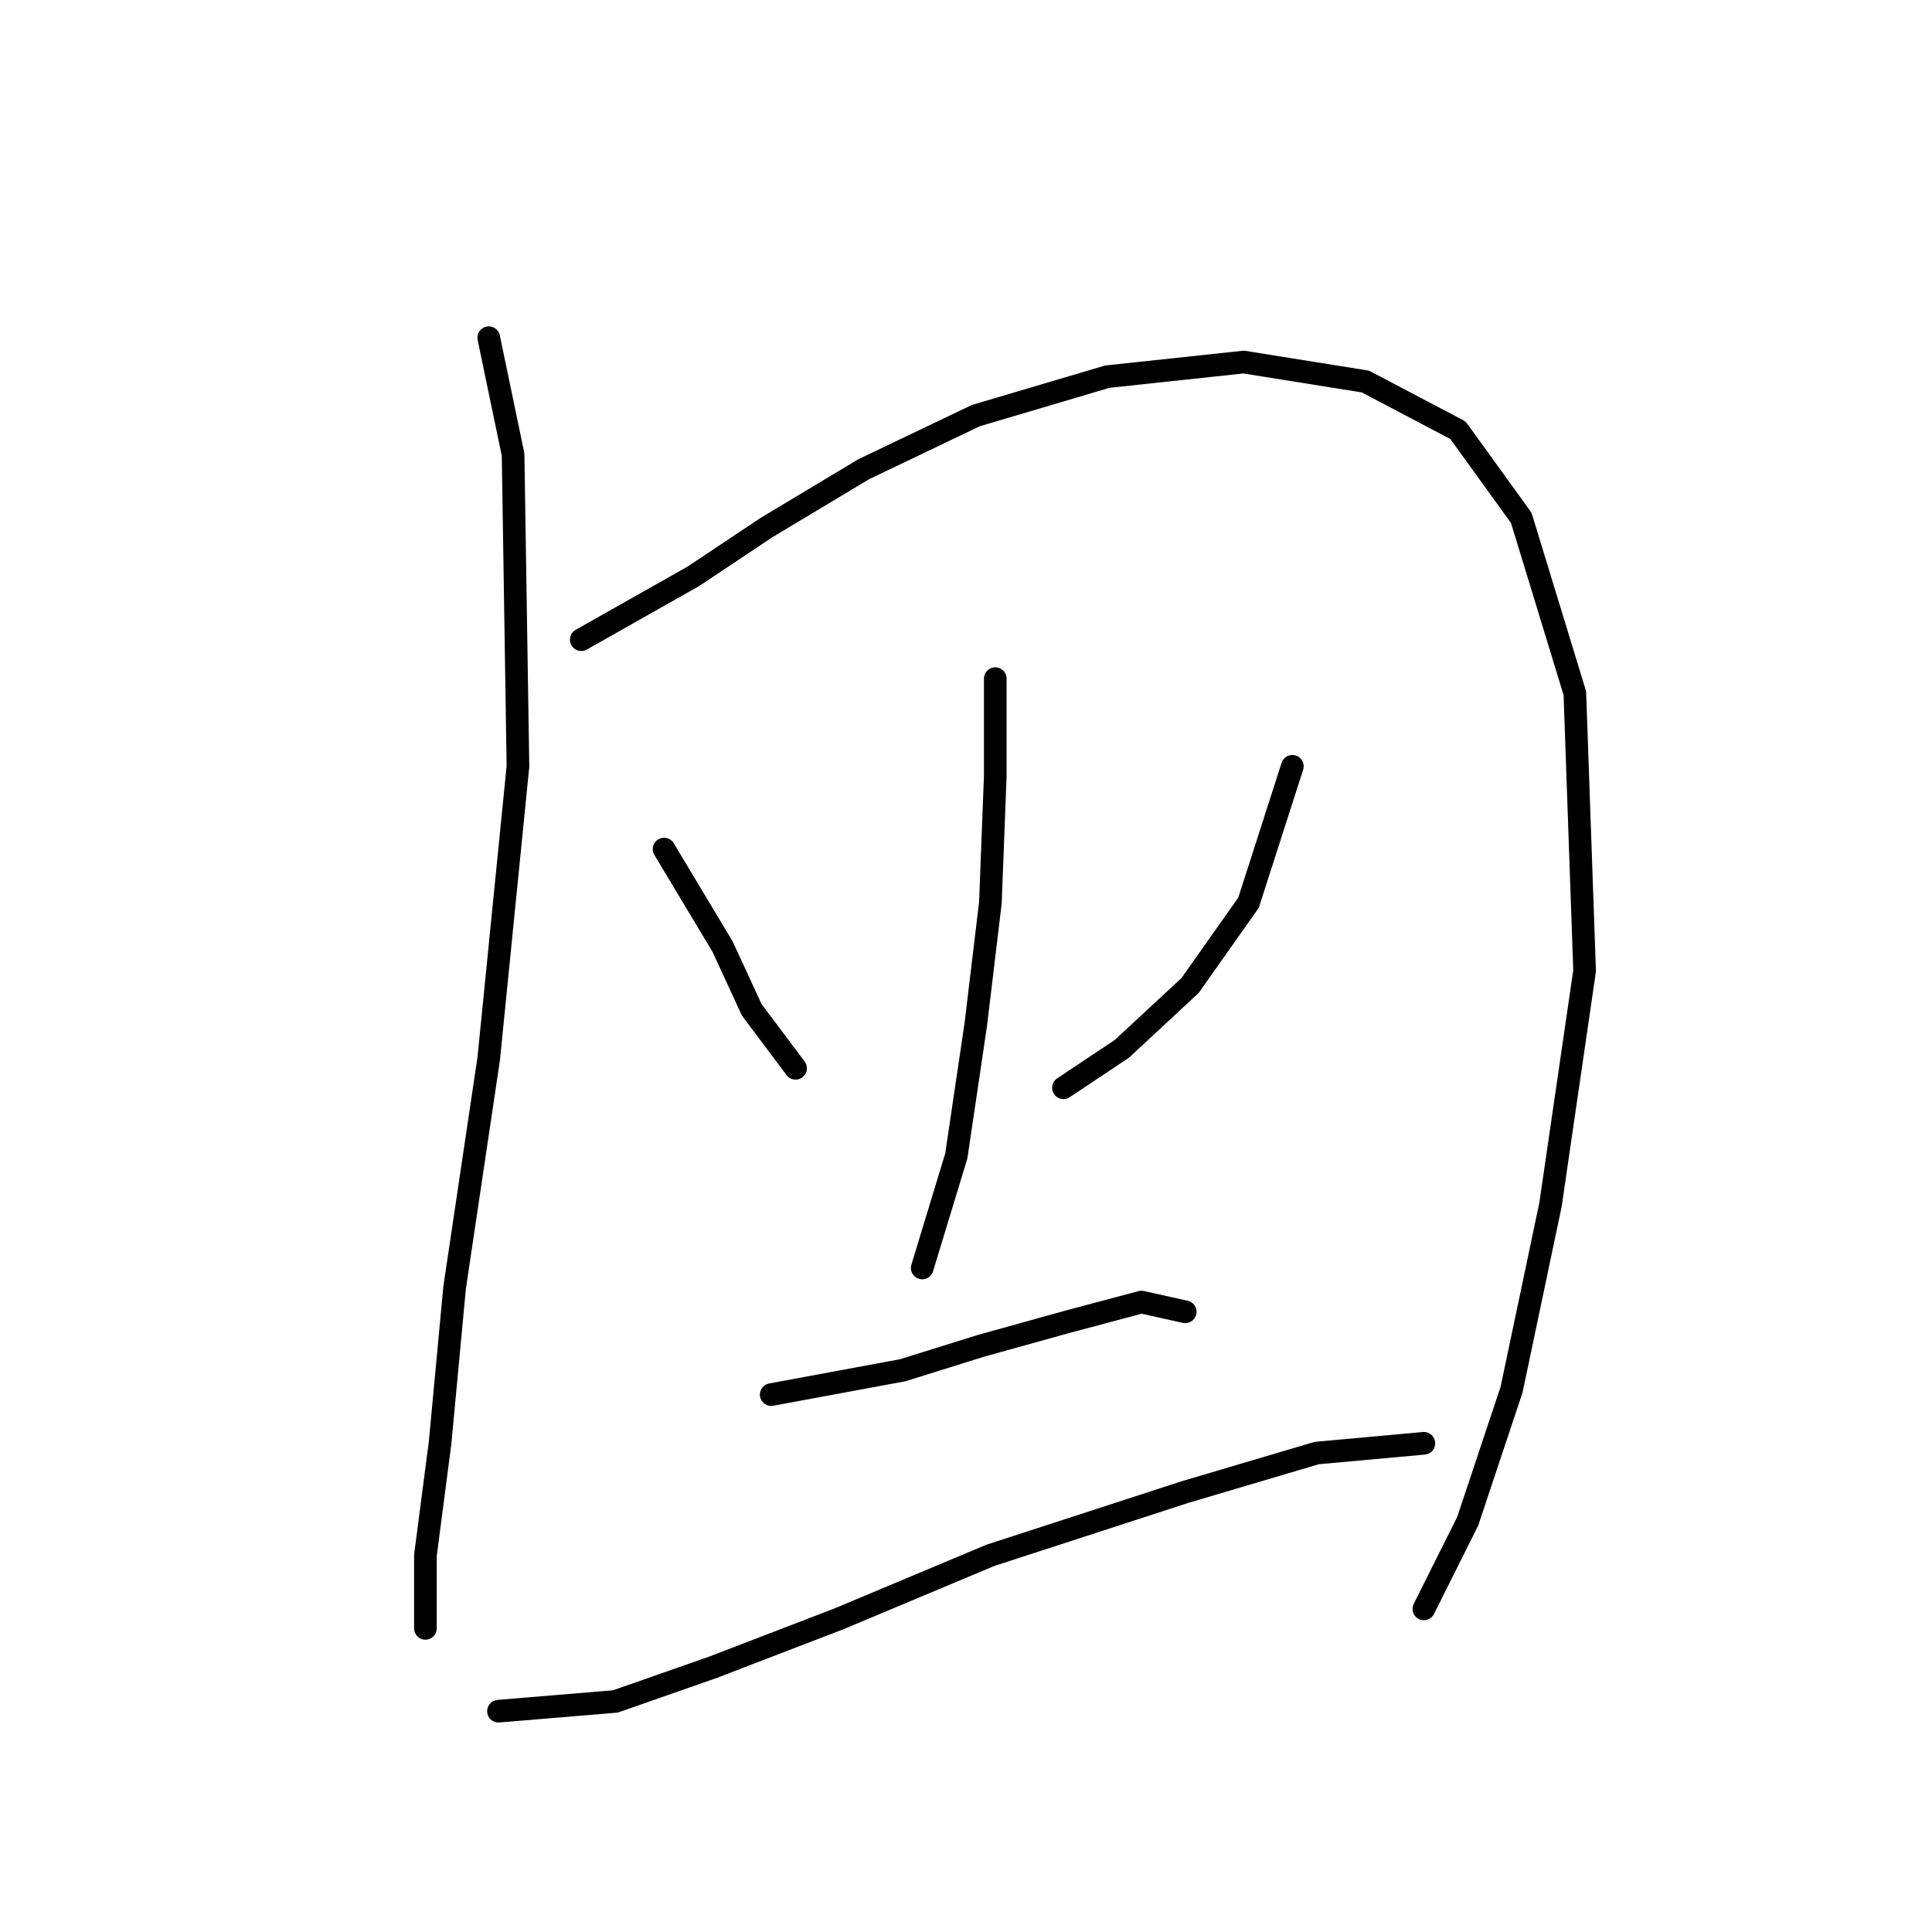<?xml version="1.0" standalone="no"?>
    <svg width="256" height="256" xmlns="http://www.w3.org/2000/svg" version="1.1">
    <polyline stroke="black" stroke-width="3" stroke-linecap="round" fill="transparent" stroke-linejoin="round" points="64.76 44.747 67.987 60.236 68.632 101.54 64.76 140.262 60.242 170.594 58.306 191.245 56.37 206.089 56.37 213.188 56.37 215.769 56.37 215.769 " />
        <polyline stroke="black" stroke-width="3" stroke-linecap="round" fill="transparent" stroke-linejoin="round" points="77.022 84.76 91.865 76.37 101.546 69.917 114.453 62.172 129.297 55.073 146.722 49.91 164.792 47.974 180.926 50.556 193.188 57.009 201.578 68.626 208.677 91.859 209.967 128.645 205.45 159.623 200.287 184.146 194.479 201.571 188.67 213.188 188.67 213.188 " />
        <polyline stroke="black" stroke-width="3" stroke-linecap="round" fill="transparent" stroke-linejoin="round" points="87.993 112.511 95.738 125.418 99.61 133.808 105.418 141.552 105.418 141.552 " />
        <polyline stroke="black" stroke-width="3" stroke-linecap="round" fill="transparent" stroke-linejoin="round" points="171.245 101.54 165.437 119.61 157.693 130.581 148.658 138.971 140.913 144.134 140.913 144.134 " />
        <polyline stroke="black" stroke-width="3" stroke-linecap="round" fill="transparent" stroke-linejoin="round" points="131.878 89.923 131.878 102.83 131.233 119.61 129.297 135.744 126.715 153.169 122.198 168.012 122.198 168.012 " />
        <polyline stroke="black" stroke-width="3" stroke-linecap="round" fill="transparent" stroke-linejoin="round" points="102.191 184.792 119.616 181.565 129.942 178.338 141.559 175.111 151.239 172.53 157.047 173.821 157.047 173.821 " />
        <polyline stroke="black" stroke-width="3" stroke-linecap="round" fill="transparent" stroke-linejoin="round" points="66.051 226.741 81.54 225.45 94.447 220.932 111.226 214.479 131.233 206.089 157.047 197.699 174.472 192.536 188.67 191.245 188.67 191.245 " />
        </svg>